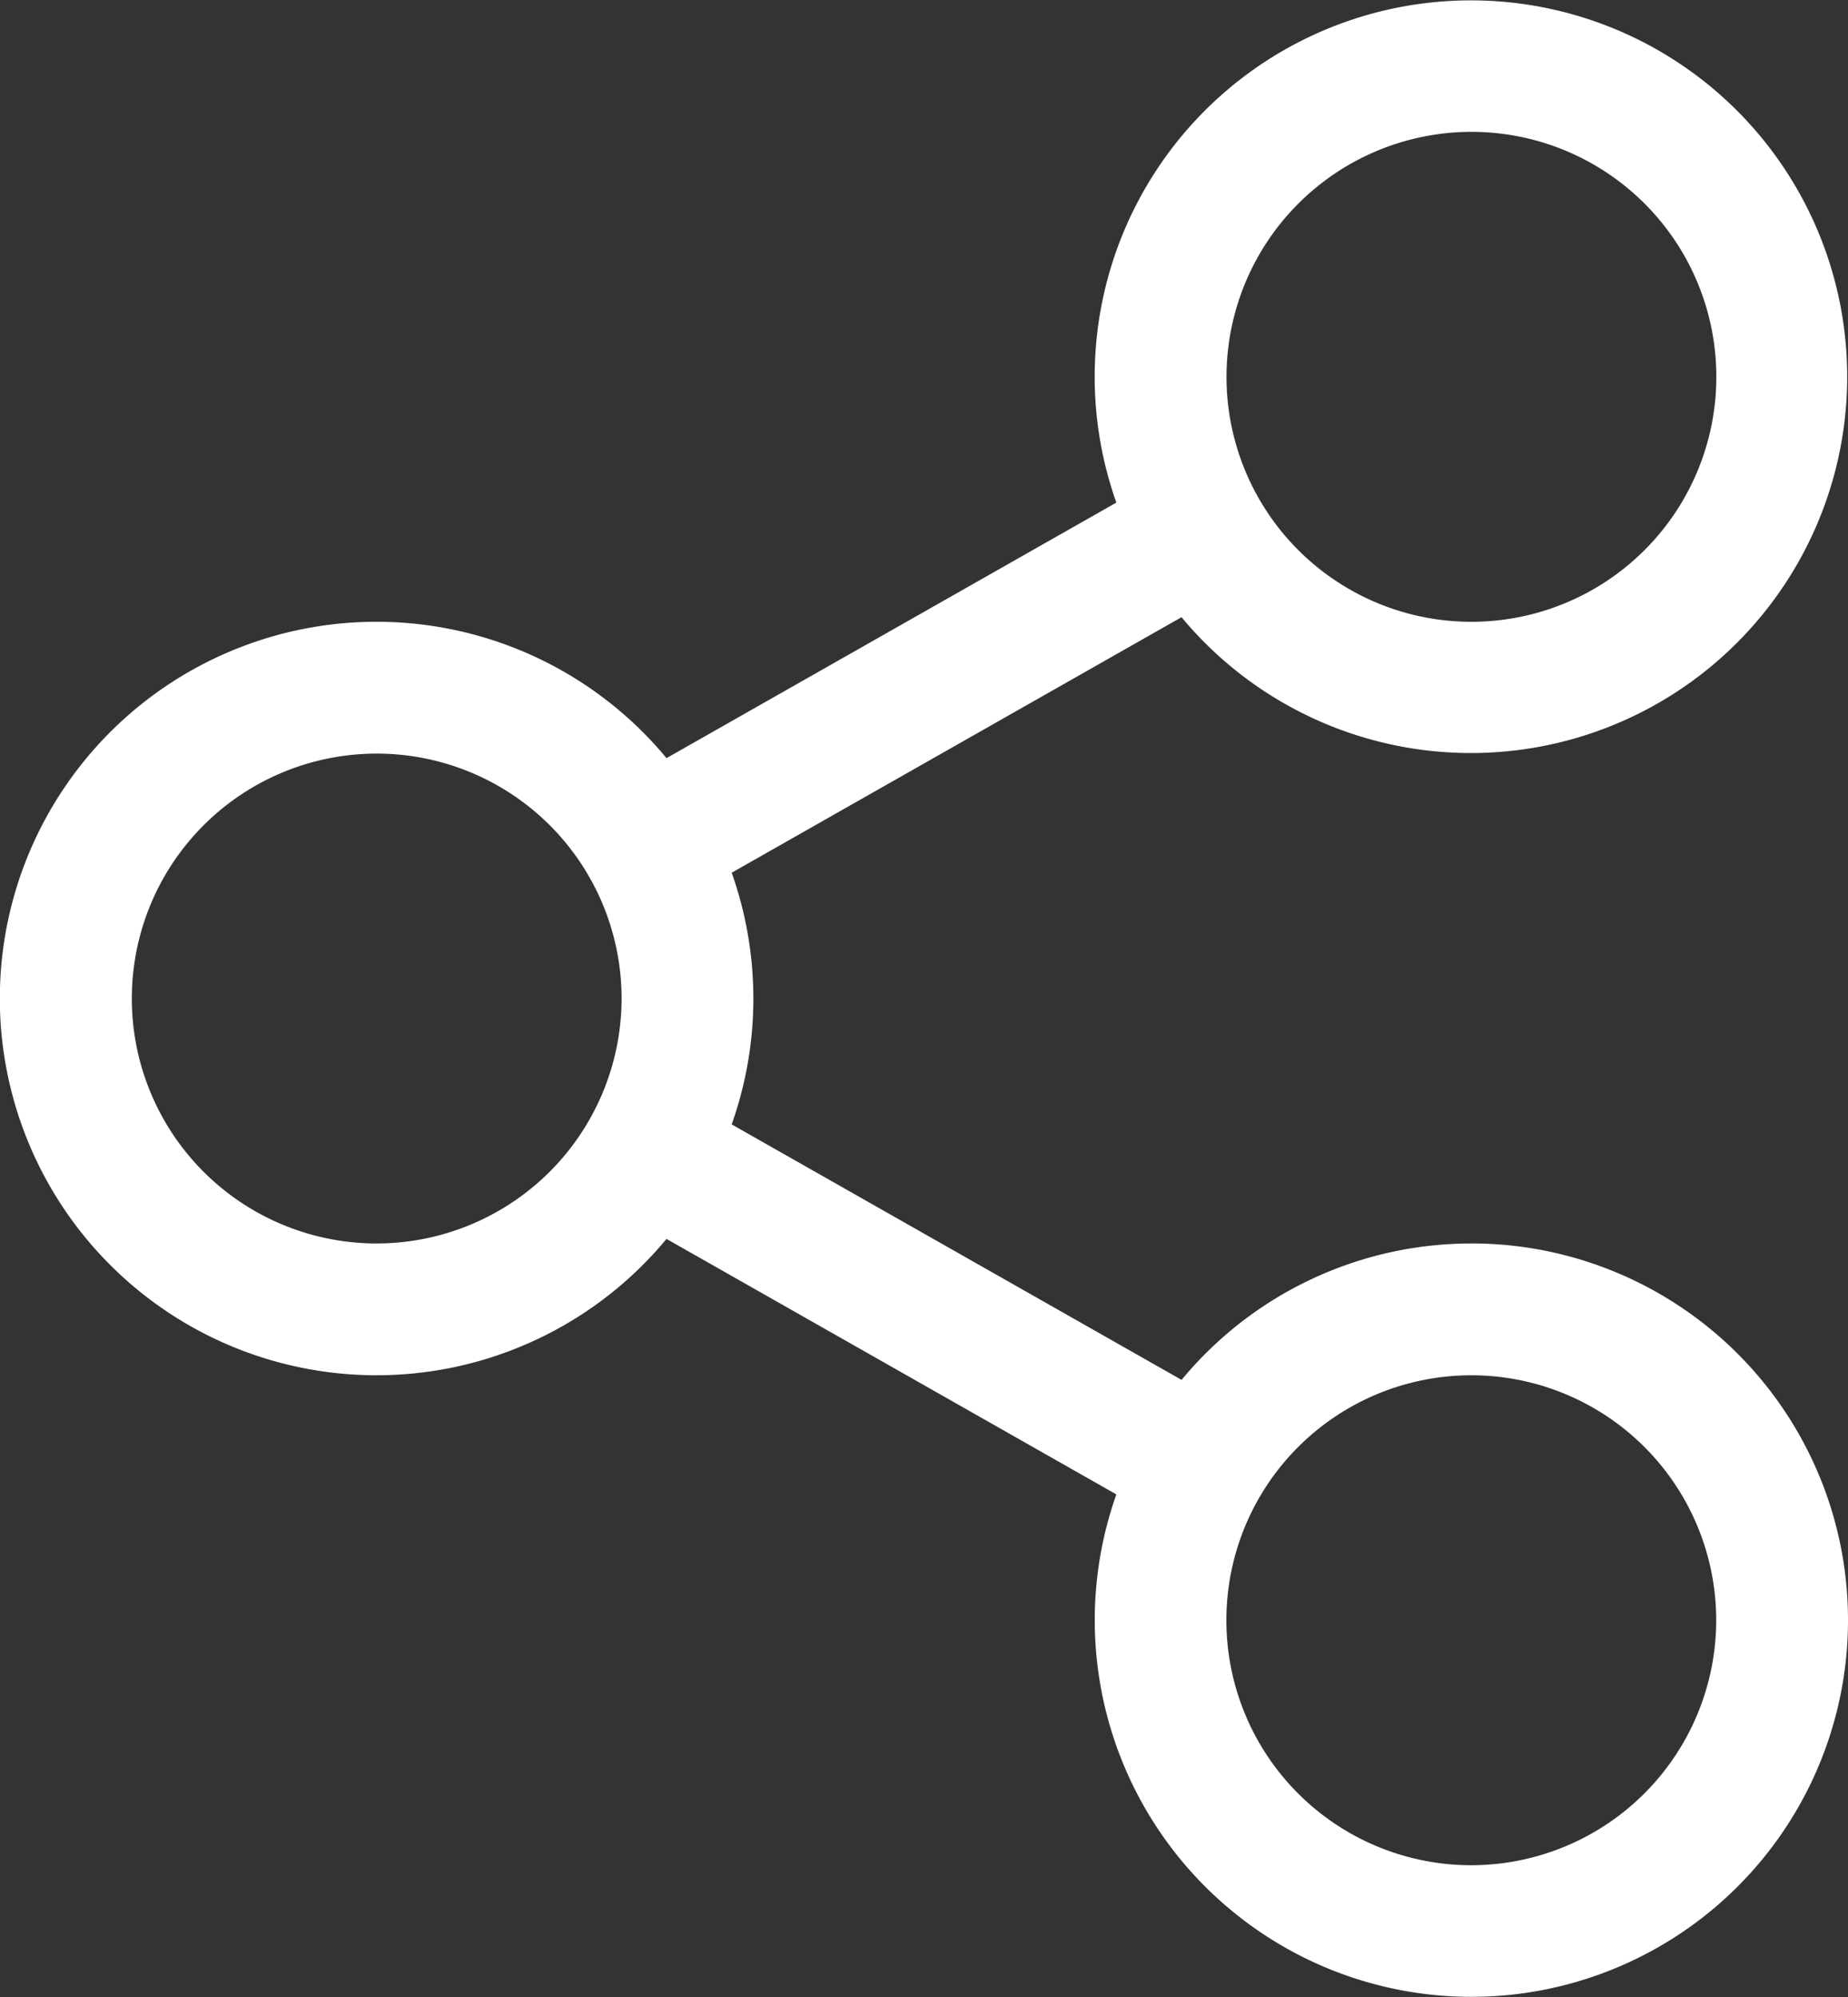 <svg xmlns="http://www.w3.org/2000/svg" width="45" height="48.619"><rect width="100%" height="100%" fill="#333333" stroke="none"/><path fill="#fff" d="M35.829 30.273a9.157 9.157 0 00-7.057 3.321l-10.955-6.22a9.153 9.153 0 000-6.127l10.954-6.221a9.162 9.162 0 10-1.587-2.79L16.23 18.457a9.172 9.172 0 100 11.705l10.954 6.22a9.171 9.171 0 108.645-6.11zm0-27.063a5.964 5.964 0 11-5.963 5.962 5.969 5.969 0 015.963-5.962zM9.174 30.273a5.963 5.963 0 115.962-5.962 5.97 5.97 0 01-5.962 5.962zM35.829 45.41a5.964 5.964 0 115.962-5.962 5.97 5.97 0 01-5.962 5.962z"/></svg>